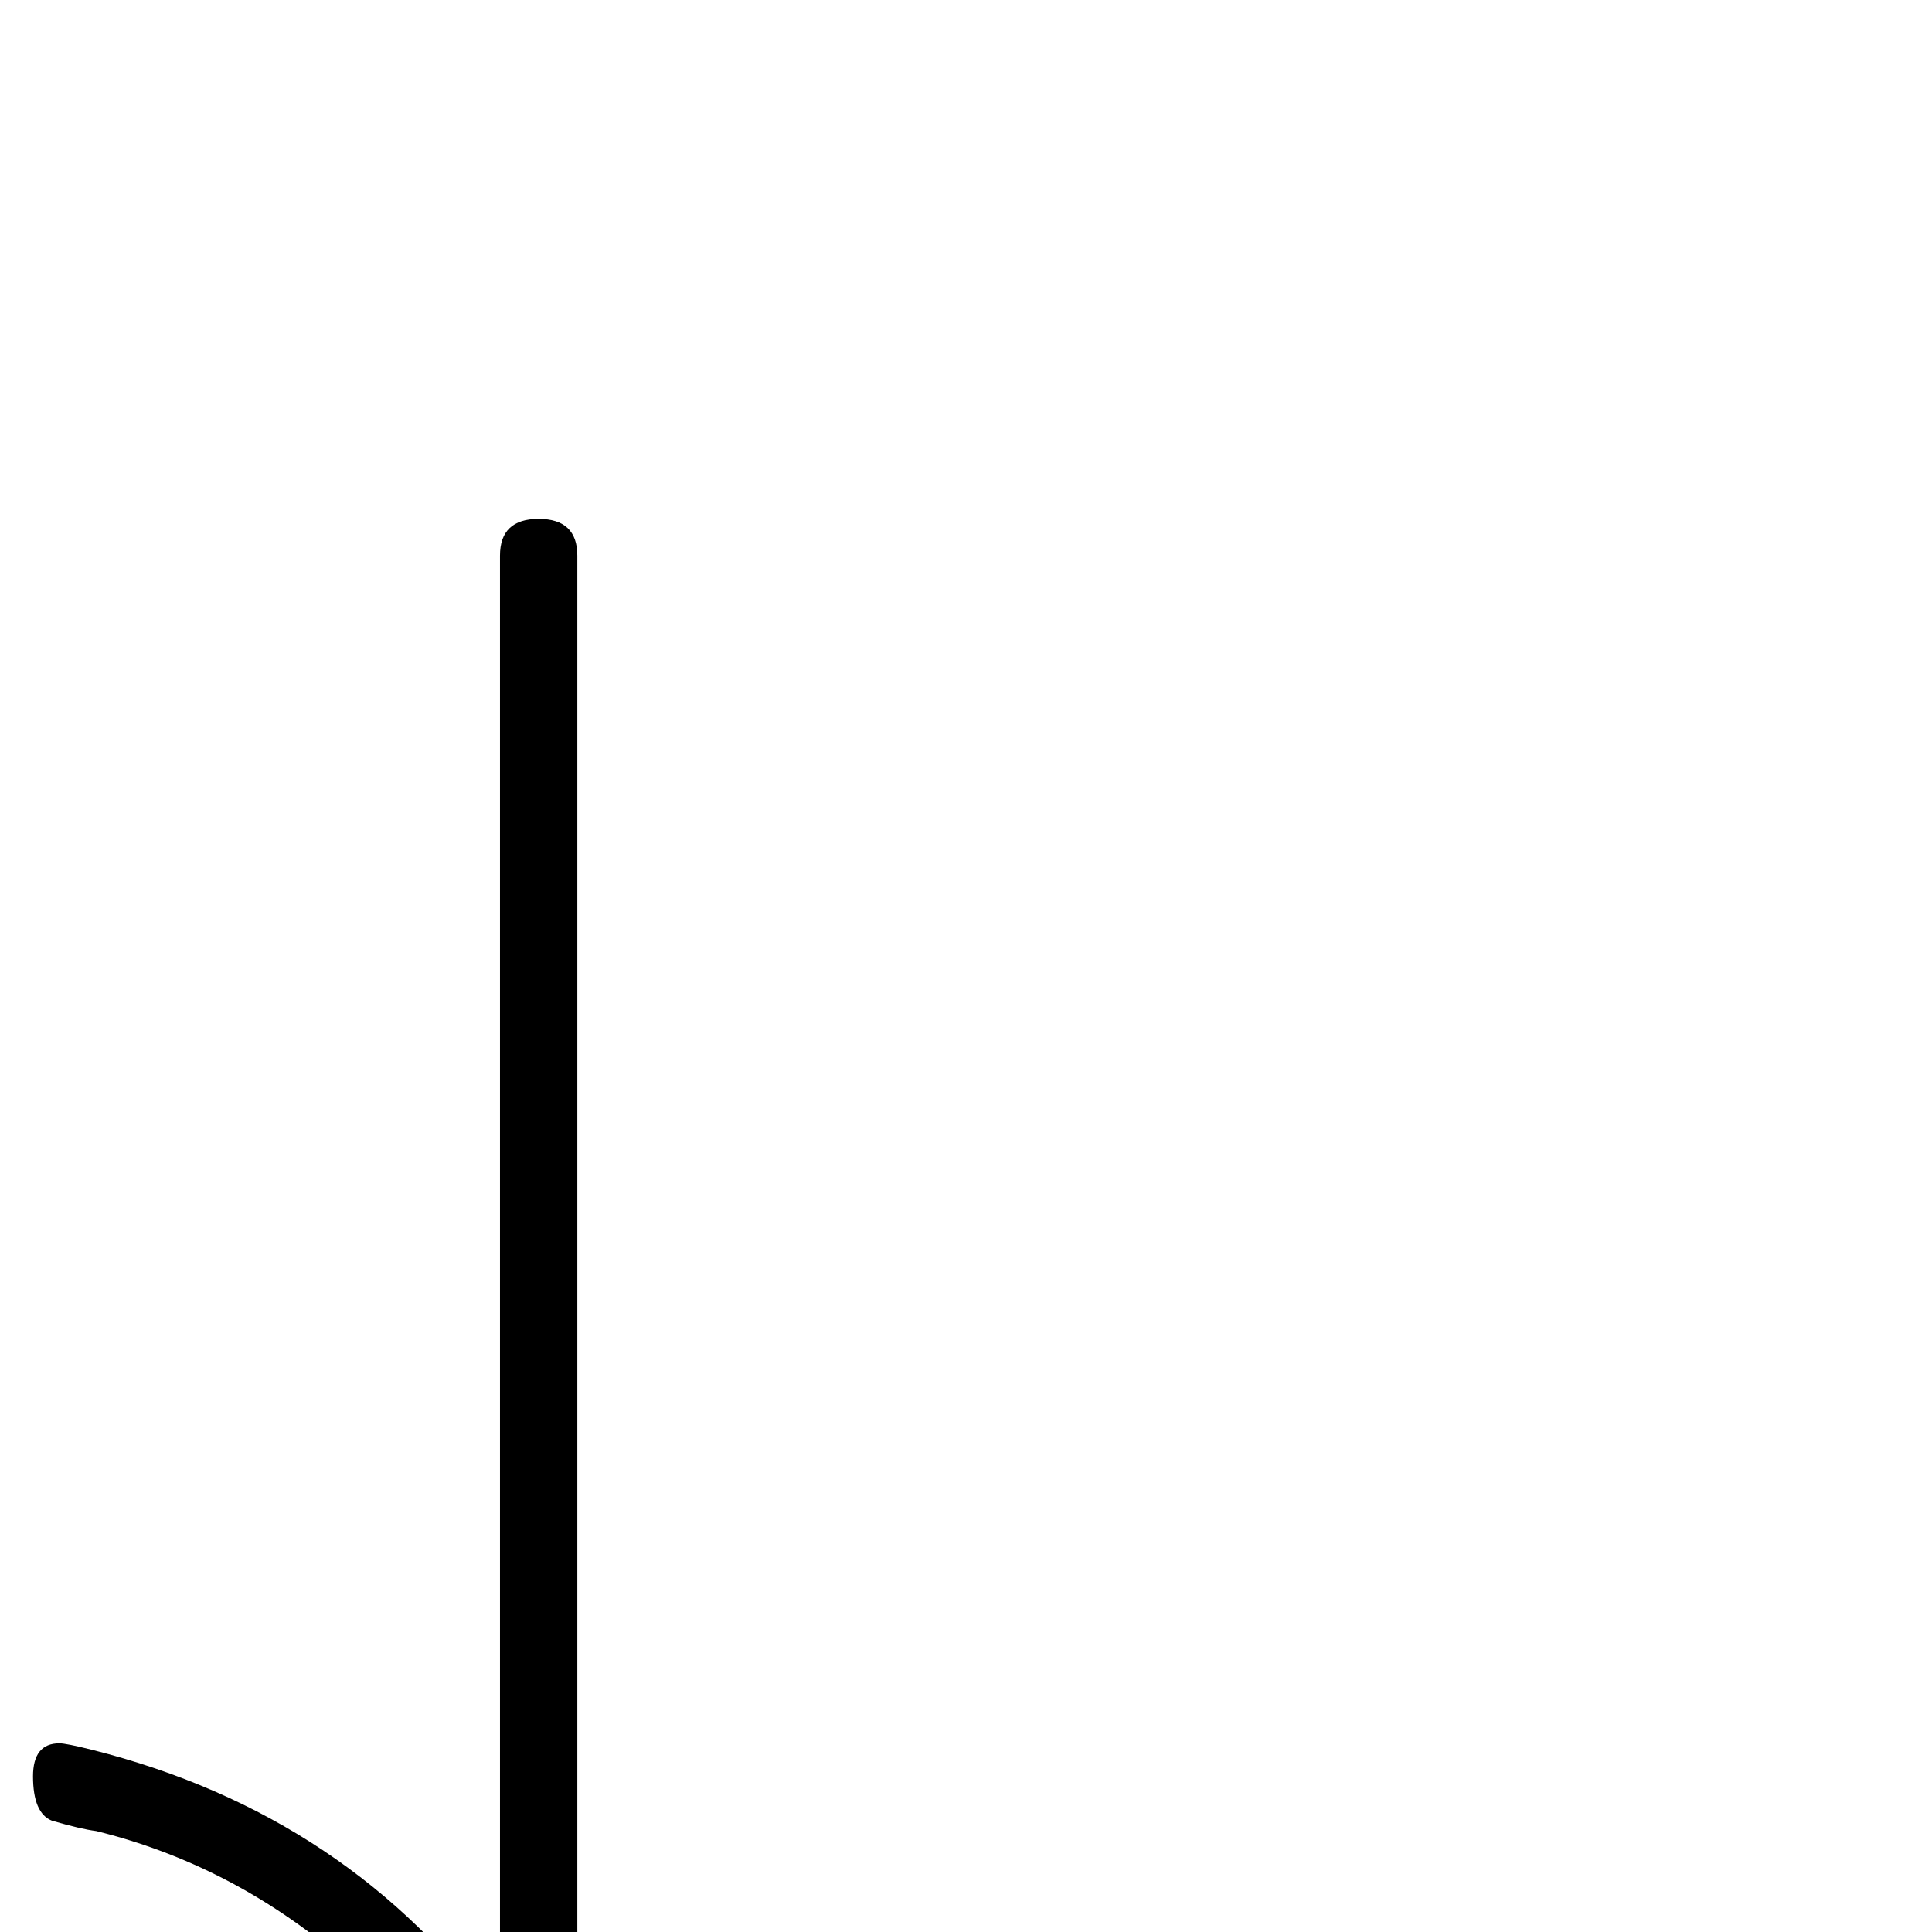 <?xml version="1.0" standalone="no"?>
<!DOCTYPE svg PUBLIC "-//W3C//DTD SVG 1.1//EN" "http://www.w3.org/Graphics/SVG/1.1/DTD/svg11.dtd" >
<svg viewBox="0 -442 2048 2048">
  <g transform="matrix(1 0 0 -1 0 1606)">
   <path fill="currentColor"
d="M612 -251q0 -67 -41 -67q-16 0 -41 62q-54 132 -170 230t-258 133q-16 2 -47 11q-20 8 -20 47q0 35 28 35q7 0 35 -7q273 -69 432 -288v1554q0 39 41 39t41 -39v-1710z" />
  </g>

</svg>
